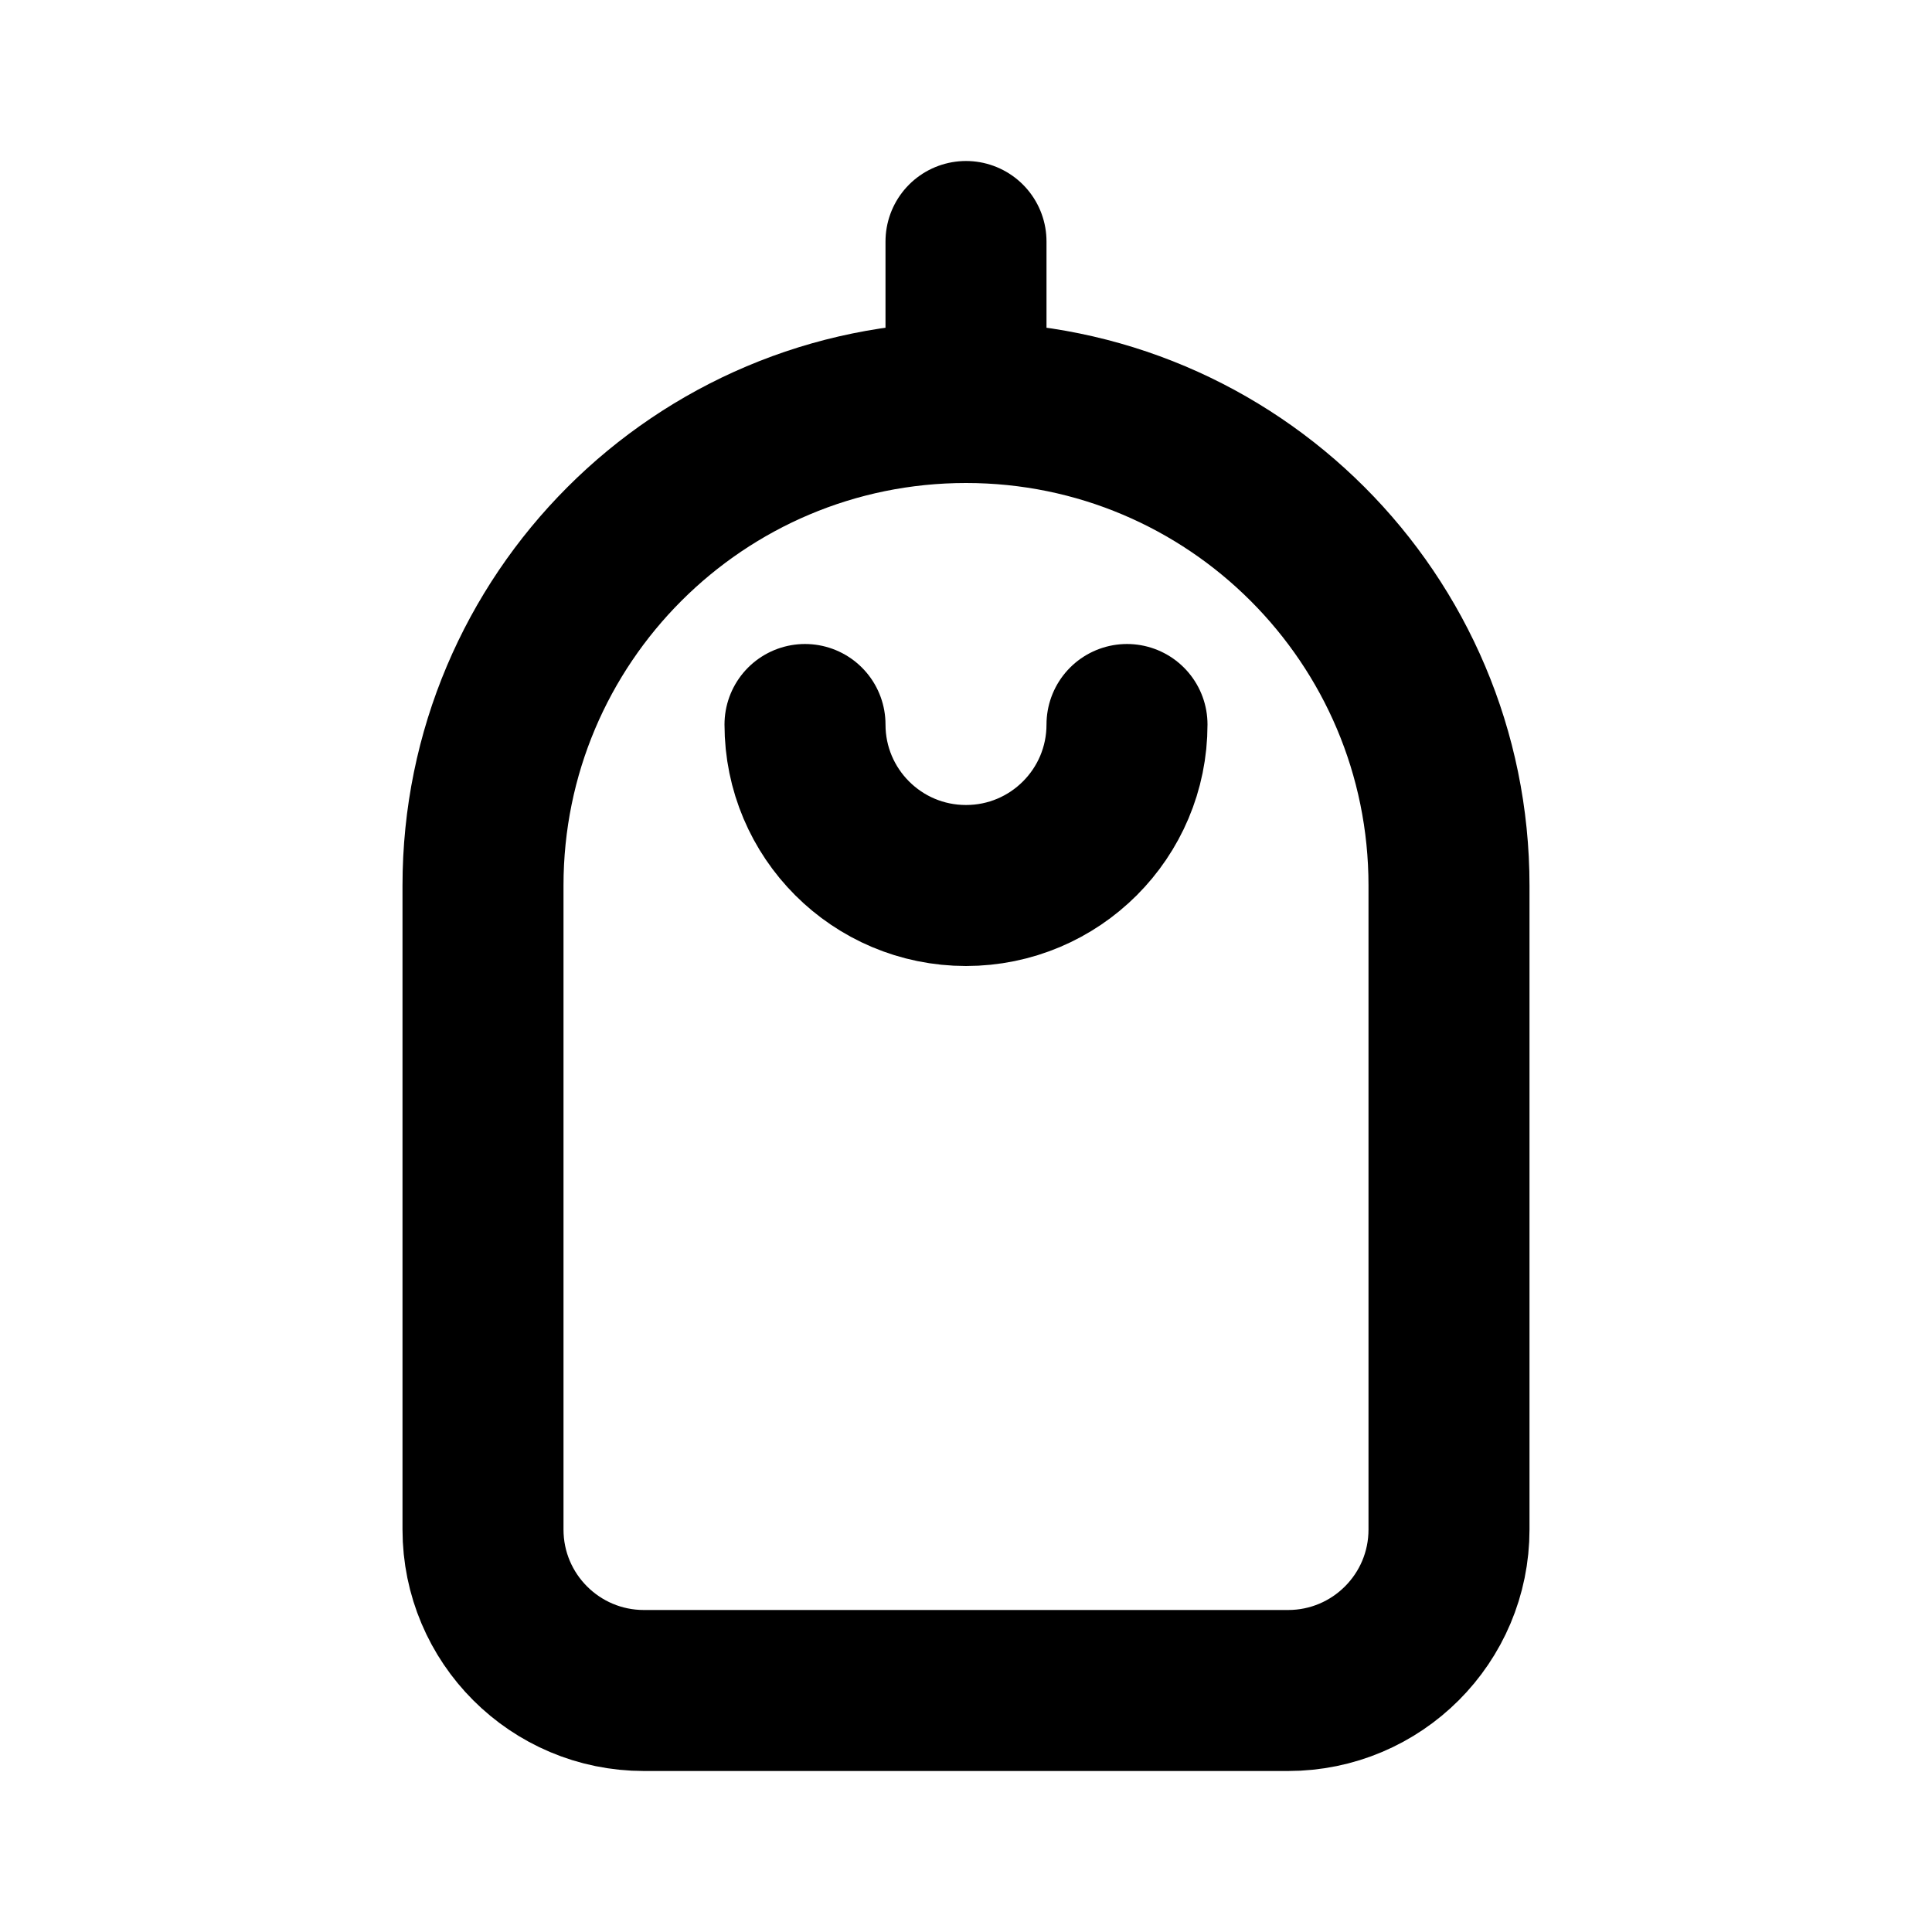 
<svg viewBox="0 0 24 24" fill="none" xmlns="http://www.w3.org/2000/svg">
  <path d="M14 9C14 10.105 13.105 11 12 11C10.895 11 10 10.105 10 9M12 3L12 5M12 5C8.686 5 6 7.686 6 11V19C6 20.105 6.895 21 8 21H16C17.105 21 18 20.105 18 19V11C18 7.686 15.314 5 12 5Z" stroke="currentColor" stroke-width="2" stroke-linecap="round" stroke-linejoin="round"/>
</svg>
